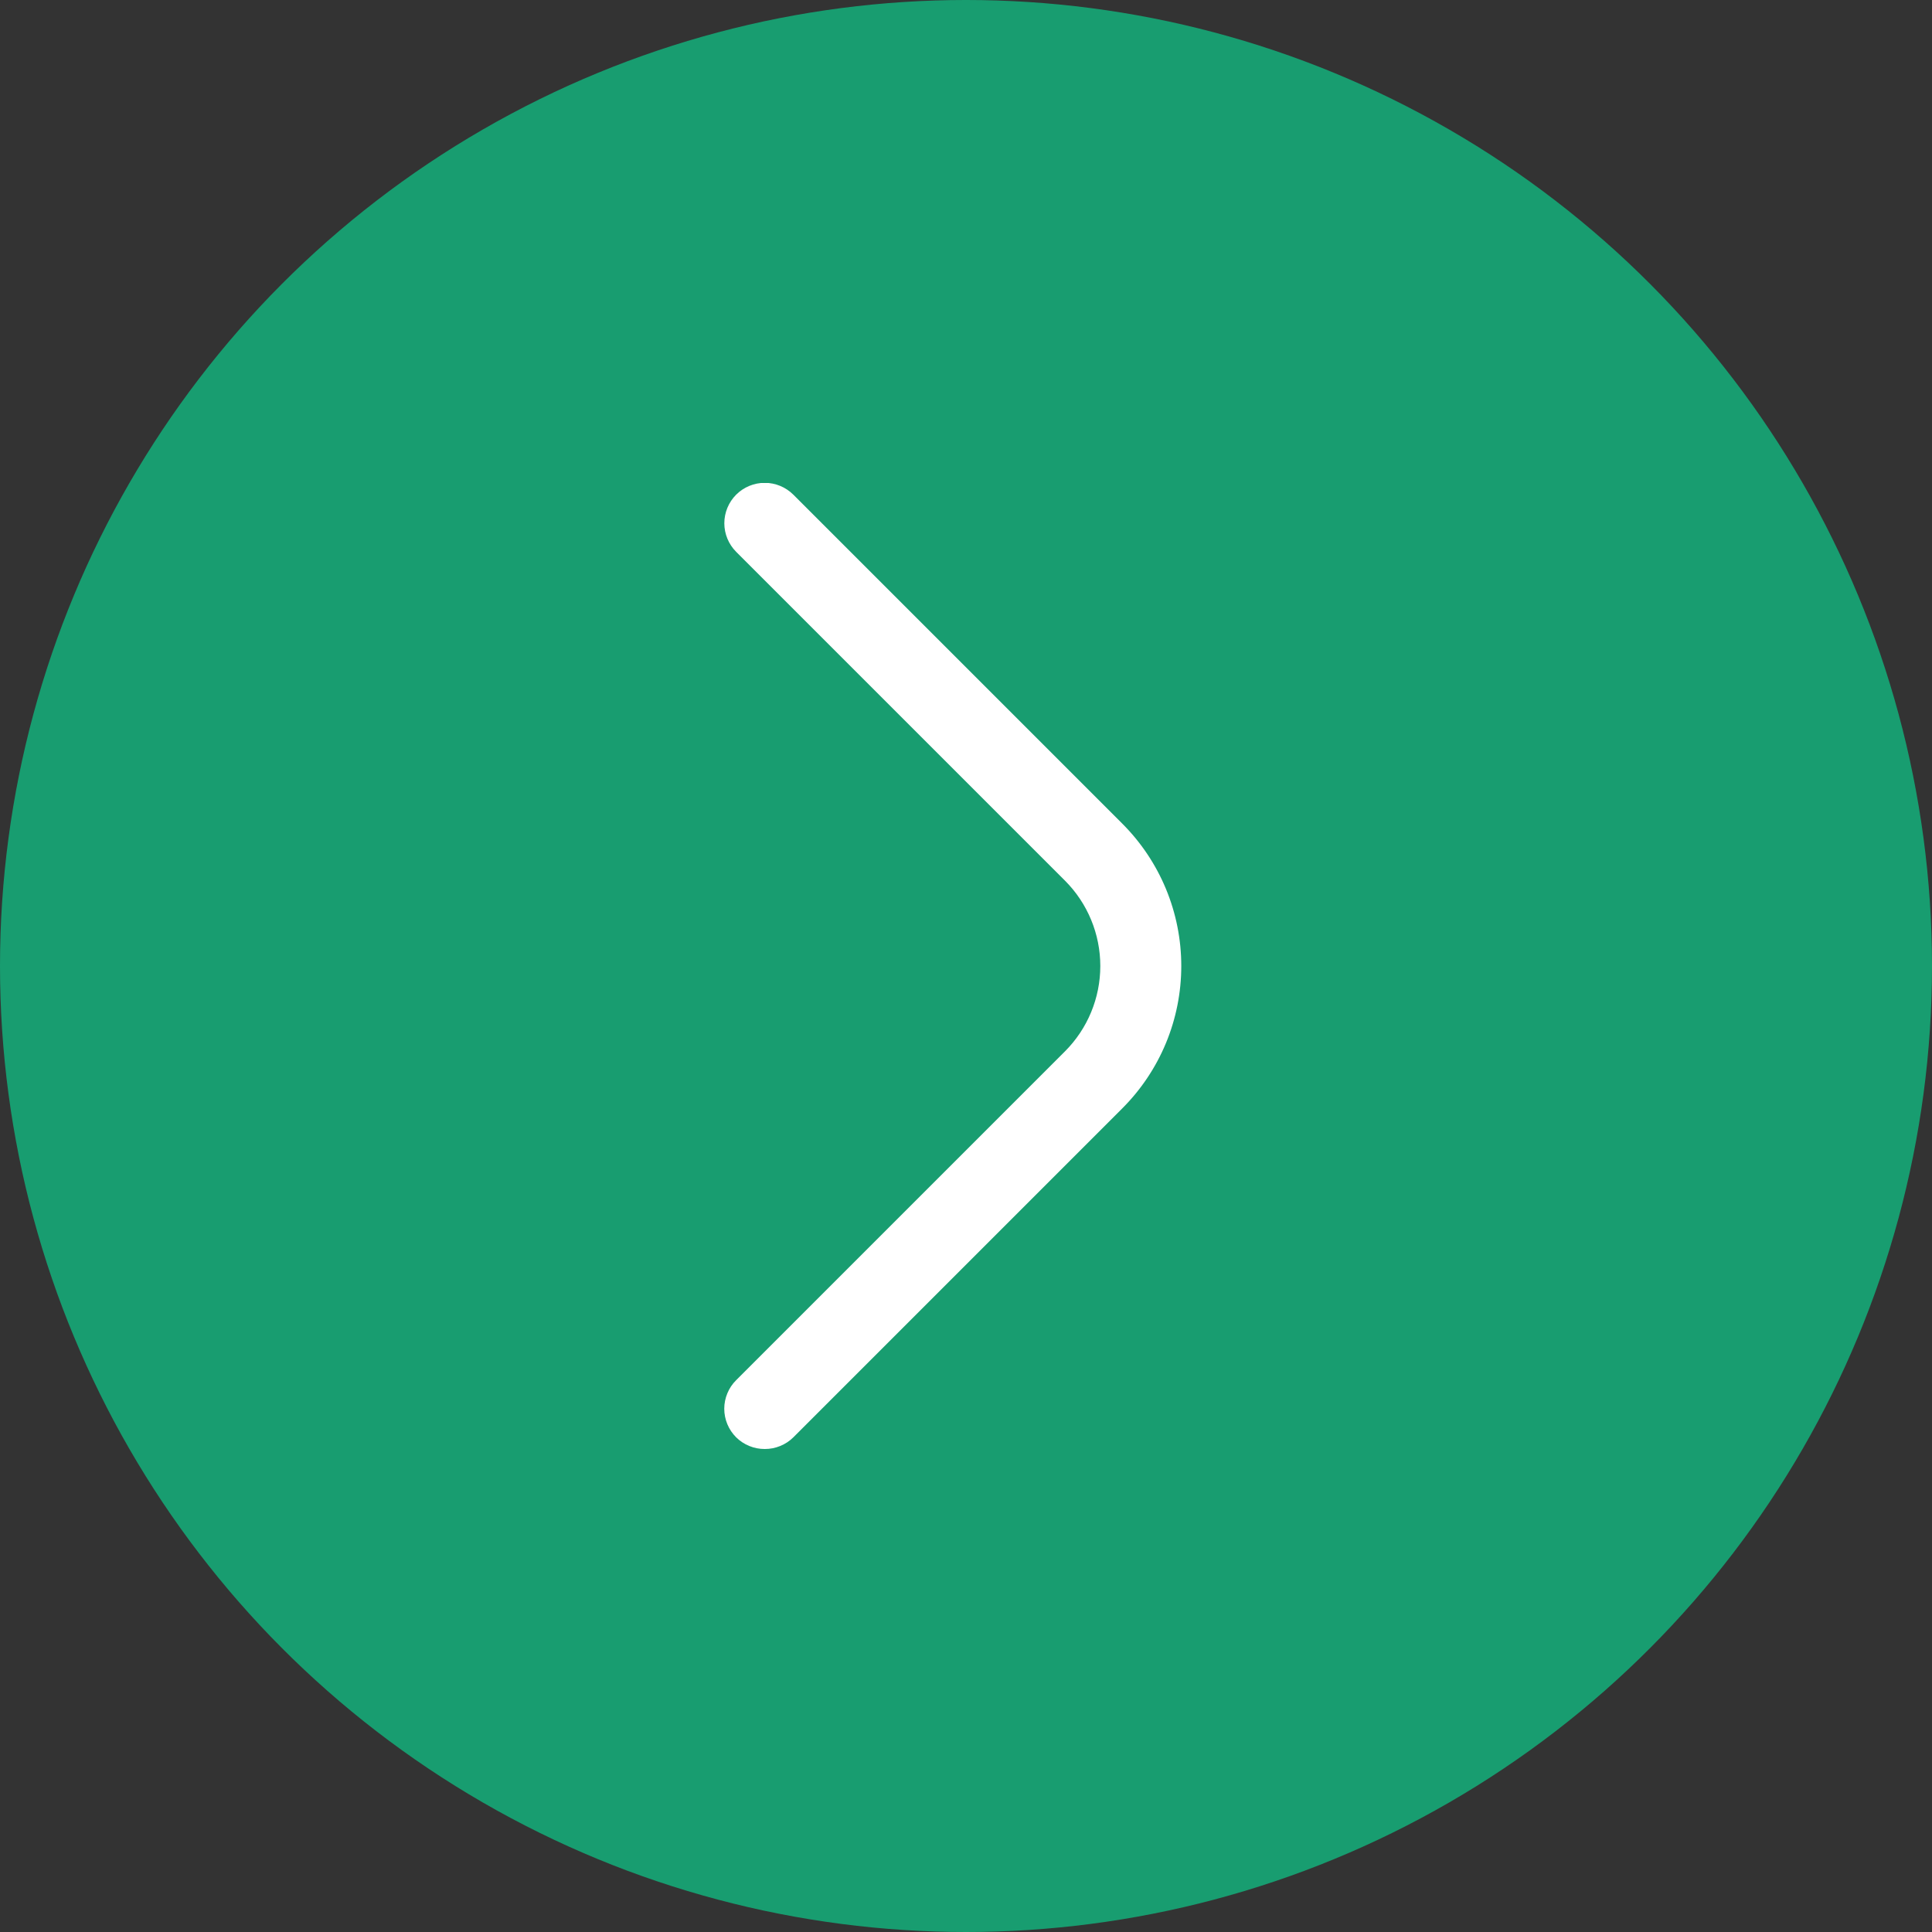 <svg width="56" height="56" viewBox="0 0 56 56" fill="none" xmlns="http://www.w3.org/2000/svg">
<rect x="0" y="0" width="56" height="56" fill="#333333" stroke="none"/>
<circle cx="28" cy="28" r="28" fill="#189D70"/>
<g clip-path="url(#clip0_406_13409)">
<path d="M22.167 42C22.013 42.001 21.861 41.971 21.719 41.913C21.577 41.855 21.447 41.77 21.338 41.662C21.229 41.553 21.142 41.424 21.083 41.282C21.024 41.14 20.993 40.987 20.993 40.833C20.993 40.679 21.024 40.527 21.083 40.385C21.142 40.242 21.229 40.113 21.338 40.005L30.87 30.473C31.525 29.817 31.893 28.927 31.893 28C31.893 27.073 31.525 26.183 30.87 25.527L21.338 15.995C21.119 15.775 20.995 15.477 20.995 15.167C20.995 14.856 21.119 14.558 21.338 14.338C21.558 14.119 21.856 13.995 22.167 13.995C22.477 13.995 22.775 14.119 22.995 14.338L32.527 23.87C33.07 24.412 33.501 25.056 33.795 25.764C34.089 26.473 34.24 27.233 34.24 28C34.24 28.767 34.089 29.527 33.795 30.236C33.501 30.944 33.07 31.588 32.527 32.13L22.995 41.662C22.886 41.77 22.757 41.855 22.614 41.913C22.472 41.971 22.32 42.001 22.167 42Z" fill="white"/>
</g>
<defs>
<clipPath id="clip0_406_13409">
<rect width="28" height="28" fill="white" transform="translate(14 14)"/>
</clipPath>
</defs>
</svg>

